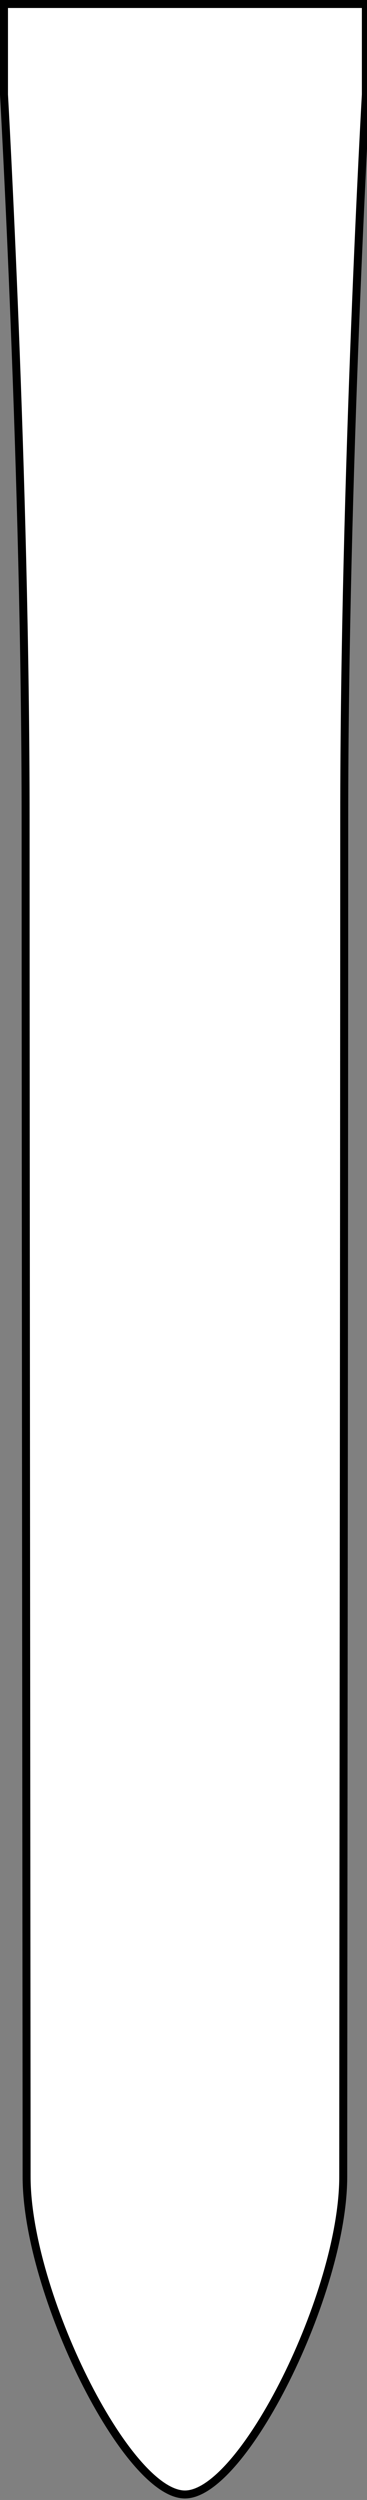 <?xml version="1.0" encoding="utf-8"?>
<!-- Generator: Adobe Illustrator 15.1.0, SVG Export Plug-In  -->
<!DOCTYPE svg PUBLIC "-//W3C//DTD SVG 1.1//EN" "http://www.w3.org/Graphics/SVG/1.1/DTD/svg11.dtd">
<svg version="1.1"
	 xmlns="http://www.w3.org/2000/svg" xmlns:xlink="http://www.w3.org/1999/xlink" xmlns:a="http://ns.adobe.com/AdobeSVGViewerExtensions/3.0/"
	 x="0px" y="0px" width="46px" height="313px" viewBox="0 0 46 313" enable-background="new 0 0 46 313" xml:space="preserve">
<rect x="0" y="0" width="46" height="313" fill="#808080" stroke="none"/>
<defs>
</defs>
<path fill="#FFFFFF" stroke="#000000" d="M0.5,0.5v11.339c0,0,2.71,47.719,2.71,90.71s0.125,155.415,0.125,169.977
	s12.554,39.786,19.843,39.786s19.843-25.224,19.843-39.786s0.125-126.985,0.125-169.977s2.71-90.71,2.71-90.71V0.5H0.5z"/>
</svg>
